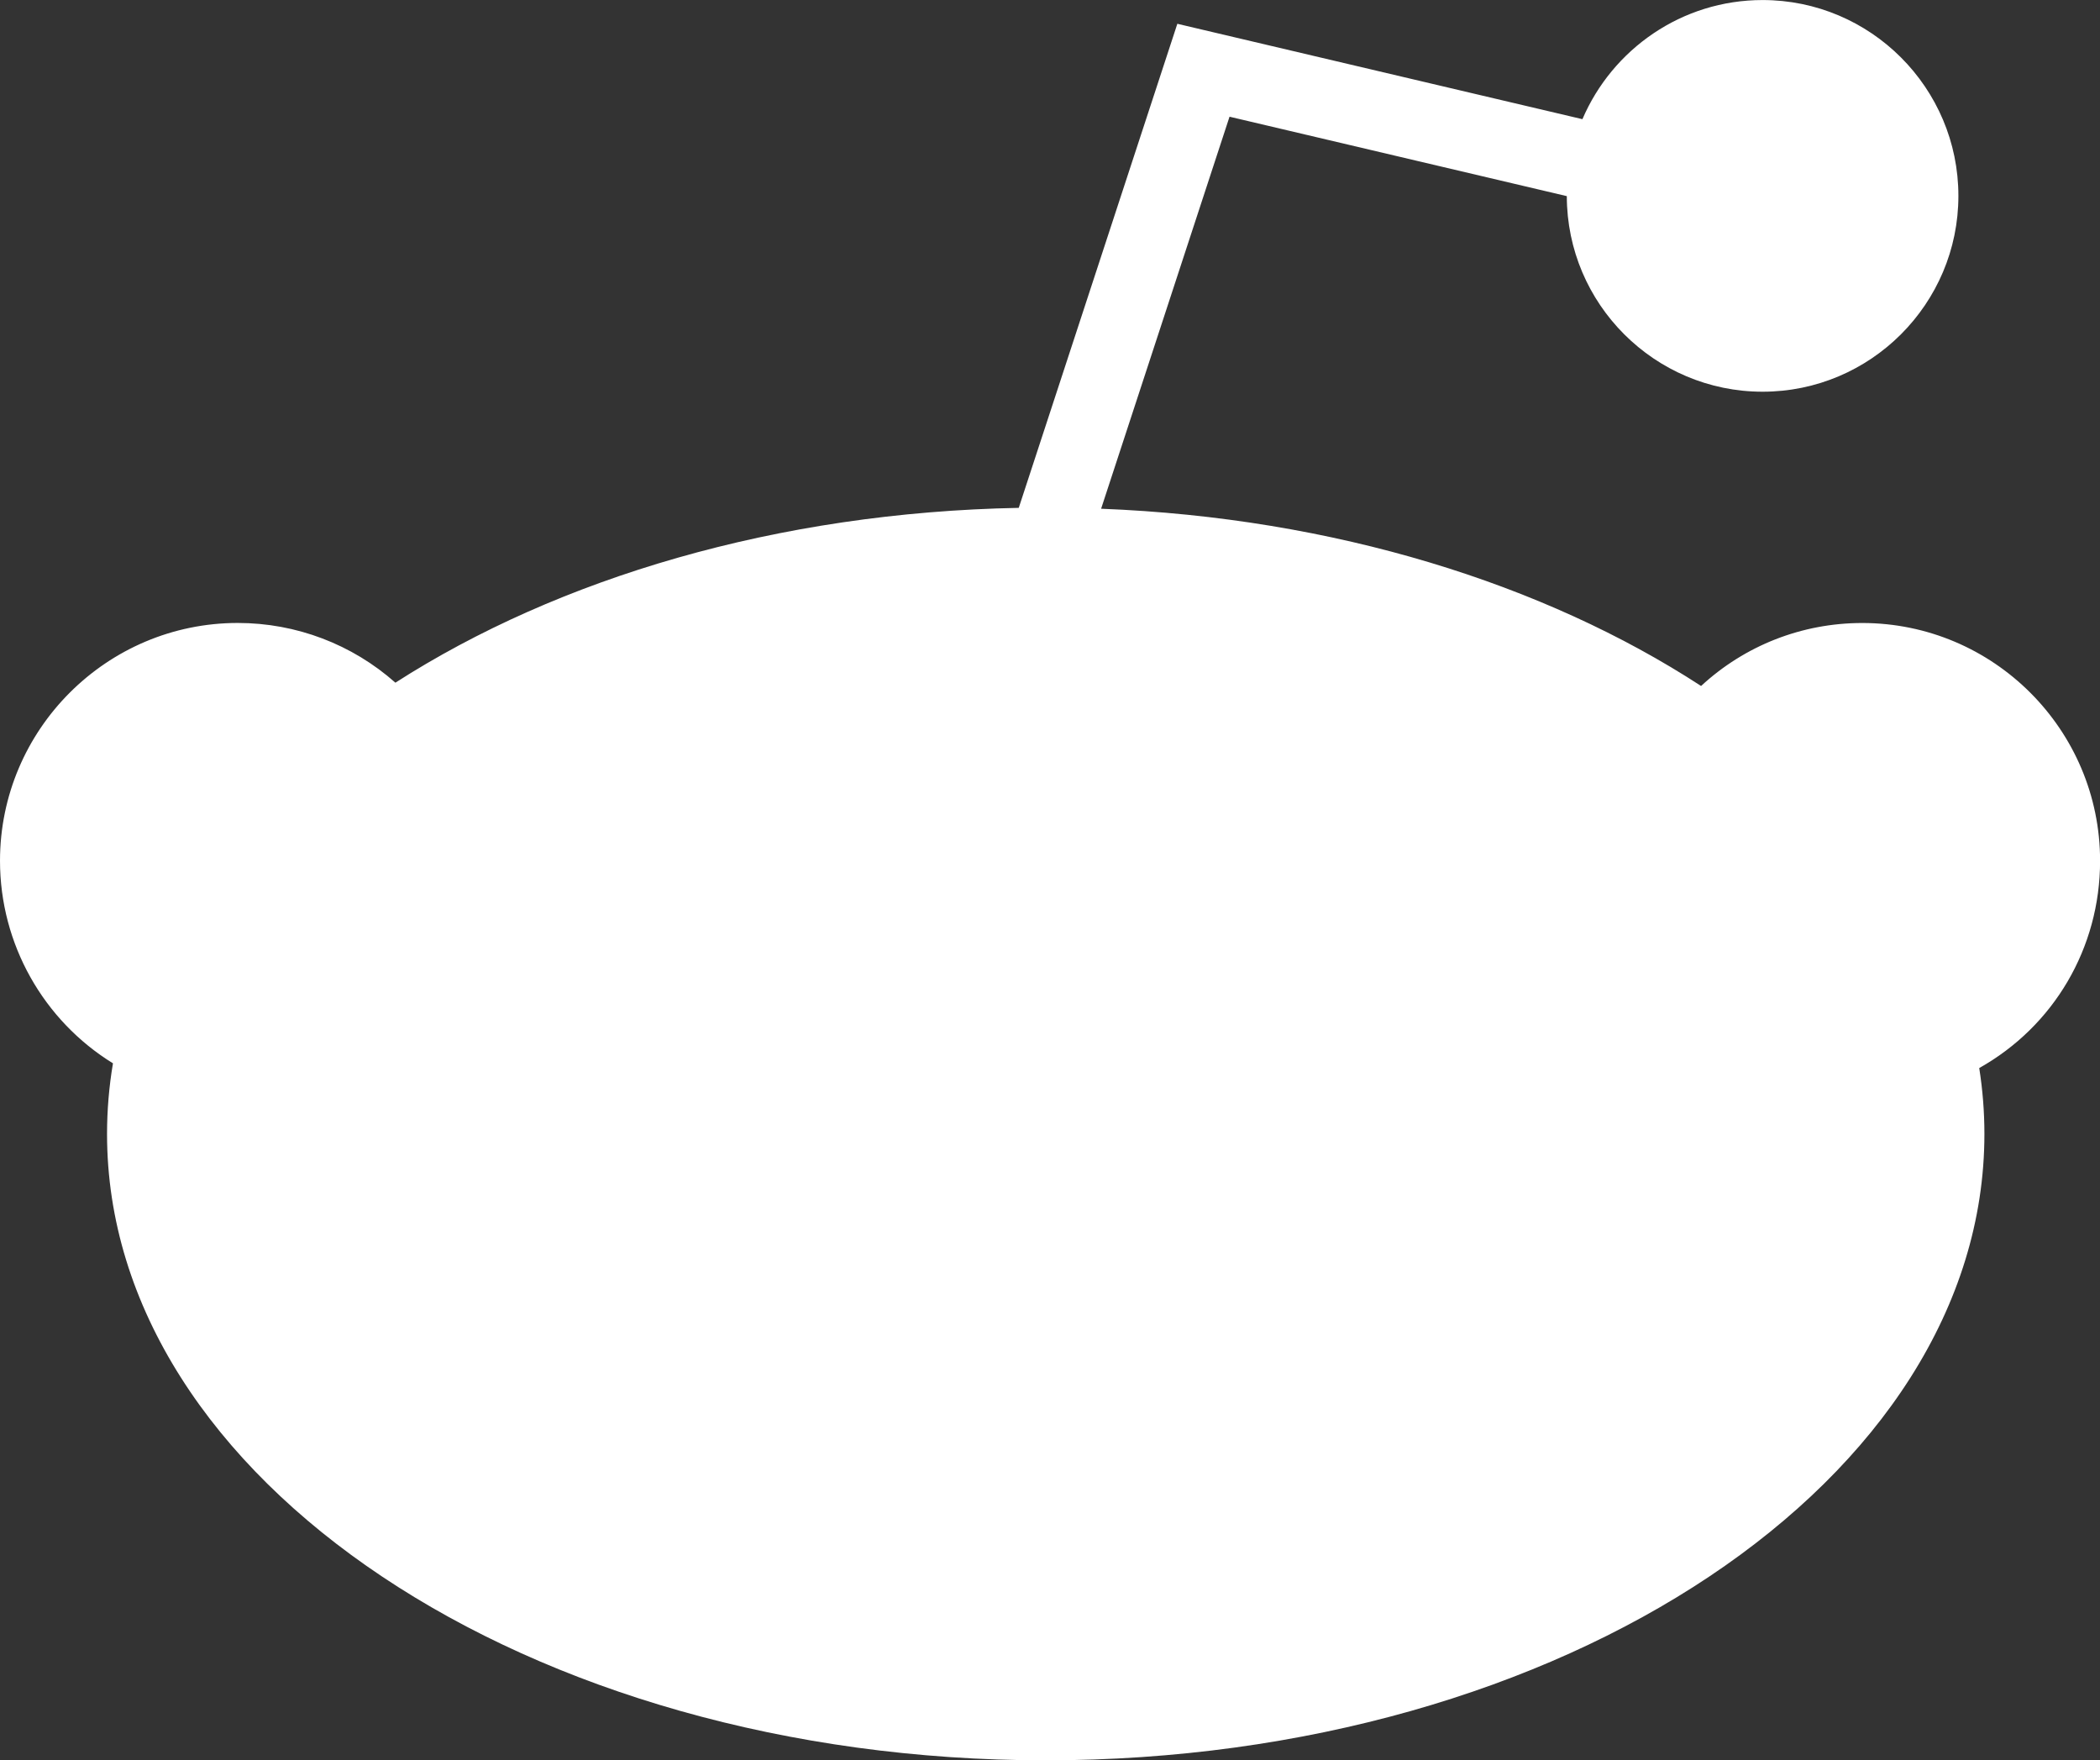 <?xml version="1.0" encoding="UTF-8" standalone="no"?>
<!-- Generator: Adobe Illustrator 16.0.0, SVG Export Plug-In . SVG Version: 6.00 Build 0)  -->

<svg
   xmlns:dc="http://purl.org/dc/elements/1.1/"
   xmlns:cc="http://creativecommons.org/ns#"
   xmlns:rdf="http://www.w3.org/1999/02/22-rdf-syntax-ns#"
   xmlns:svg="http://www.w3.org/2000/svg"
   xmlns="http://www.w3.org/2000/svg"
   xmlns:sodipodi="http://sodipodi.sourceforge.net/DTD/sodipodi-0.dtd"
   xmlns:inkscape="http://www.inkscape.org/namespaces/inkscape"
   version="1.1"
   id="Layer_1"
   x="0px"
   y="0px"
   width="53.521px"
   height="44.858px"
   viewBox="-4.771 0.104 53.521 44.858"
   enable-background="new -4.771 0.104 53.521 44.858"
   xml:space="preserve"
   inkscape:version="0.91 r13725"
   sodipodi:docname="redwhite.svg"><rect x="-4.771" y="0.104" width="53.521" height="44.858" fill="#333333" stroke="none"/><defs
   id="defs12" /><sodipodi:namedview
   pagecolor="#ffffff"
   bordercolor="#666666"
   borderopacity="1"
   objecttolerance="10"
   gridtolerance="10"
   guidetolerance="10"
   inkscape:pageopacity="0"
   inkscape:pageshadow="2"
   inkscape:window-width="1366"
   inkscape:window-height="705"
   id="namedview10"
   showgrid="false"
   inkscape:zoom="7.4402423"
   inkscape:cx="25.491833"
   inkscape:cy="21.960564"
   inkscape:window-x="-8"
   inkscape:window-y="-8"
   inkscape:window-maximized="1"
   inkscape:current-layer="Layer_1" />
<g
   id="g3"
   style="fill:#ffffff">
	<path
   fill="#FFFFFF"
   d="M29.909,35.89c-1.999,1.997-5.218,2.382-7.921,2.382c-2.7,0-5.922-0.385-7.918-2.382 M36.021,4.276   L25.899,1.894L21.969,13.89l3.931-11.996 M44.141,5.095c0,2.203-1.785,3.99-3.99,3.99c-2.203,0-3.99-1.786-3.99-3.99   c0-2.203,1.786-3.991,3.99-3.991C42.354,1.104,44.141,2.891,44.141,5.095z M44.802,29.001c0,8.262-10.263,14.961-22.922,14.961   c-12.66,0-22.922-6.698-22.922-14.961c0-8.262,10.262-14.961,22.922-14.961C34.539,14.04,44.802,20.738,44.802,29.001z    M-0.744,26.676c-1.783-0.783-3.027-2.564-3.027-4.636c0-2.795,2.265-5.061,5.06-5.061c1.554,0,2.946,0.701,3.875,1.804    M38.732,18.886c0.928-1.161,2.355-1.907,3.957-1.907c2.795,0,5.061,2.266,5.061,5.061l0,0c0,2.149-1.34,3.986-3.23,4.72"
   id="path5"
   style="fill:#ffffff" />
	<path
   d="M21.879,44.963c-13.191,0-23.922-7.16-23.922-15.961c0-0.608,0.051-1.21,0.151-1.801c-1.772-1.093-2.879-3.039-2.879-5.161   c0-3.342,2.719-6.061,6.06-6.061c1.493,0,2.916,0.546,4.017,1.522c4.149-2.663,9.73-4.339,15.887-4.455L25.235,0.71l0.882,0.208   c0.007,0.001,0.014,0.003,0.021,0.005l9.421,2.218c0.763-1.783,2.533-3.036,4.592-3.036c2.752,0,4.99,2.239,4.99,4.991   c0,2.751-2.238,4.99-4.99,4.99c-2.75,0-4.987-2.235-4.99-4.984l-8.596-2.024l-3.273,9.99c5.933,0.231,11.291,1.912,15.291,4.517   c1.113-1.029,2.567-1.605,4.108-1.605c3.342,0,6.061,2.719,6.061,6.061c0,2.227-1.185,4.217-3.08,5.28   c0.087,0.553,0.132,1.113,0.132,1.681C45.802,37.803,35.07,44.963,21.879,44.963z M0.157,27.11c-0.132,0.619-0.2,1.25-0.2,1.892   c0,7.699,9.834,13.961,21.922,13.961c12.088,0,21.922-6.263,21.922-13.961c0-0.612-0.062-1.215-0.183-1.807   c-0.012-0.024-0.022-0.048-0.032-0.073c-0.046-0.119-0.067-0.242-0.067-0.362c-0.669-2.627-2.494-5.012-5.13-6.934   c-0.1-0.036-0.194-0.089-0.281-0.158c-0.056-0.044-0.104-0.093-0.148-0.146c-4.007-2.755-9.732-4.482-16.081-4.482   c-6.285,0-11.961,1.693-15.962,4.401c-0.033,0.038-0.07,0.074-0.11,0.108c-0.089,0.075-0.188,0.132-0.291,0.171   c-2.693,1.923-4.565,4.324-5.26,6.974c-0.002,0.128-0.029,0.259-0.084,0.384C0.167,27.089,0.163,27.1,0.157,27.11z M40.254,18.791   c2.319,1.855,4.021,4.064,4.891,6.488c1-0.753,1.605-1.936,1.605-3.239c0-2.239-1.821-4.061-4.061-4.061   C41.798,17.979,40.949,18.268,40.254,18.791z M1.289,17.979c-2.239,0-4.06,1.822-4.06,4.061c0,1.213,0.54,2.34,1.436,3.1   c0.899-2.405,2.618-4.596,4.946-6.433C2.936,18.238,2.129,17.979,1.289,17.979z M40.15,2.104c-1.648,0-2.99,1.342-2.99,2.991   s1.342,2.99,2.99,2.99s2.99-1.341,2.99-2.99S41.799,2.104,40.15,2.104z M21.988,39.271c-4.005,0-6.827-0.875-8.626-2.675   c-0.39-0.391-0.39-1.023,0-1.414s1.024-0.391,1.415,0c1.405,1.405,3.763,2.089,7.211,2.089c3.447,0,5.807-0.684,7.214-2.089   c0.39-0.391,1.023-0.391,1.414,0c0.39,0.391,0.39,1.024-0.001,1.414C28.814,38.396,25.993,39.271,21.988,39.271z"
   id="path7"
   style="fill:#ffffff" />
</g>
<path
   id="eyes"
   fill="#FF4500"
   d="M30.097,22.35c-2.038,0-3.749,1.707-3.749,3.745c0,2.037,1.711,3.688,3.749,3.688  s3.688-1.651,3.688-3.688C33.785,24.057,32.134,22.35,30.097,22.35z M13.939,22.35c-2.036,0-3.745,1.709-3.745,3.745  s1.708,3.688,3.745,3.688s3.688-1.652,3.688-3.688S15.975,22.35,13.939,22.35z"
   style="fill:#ffffff" />
</svg>